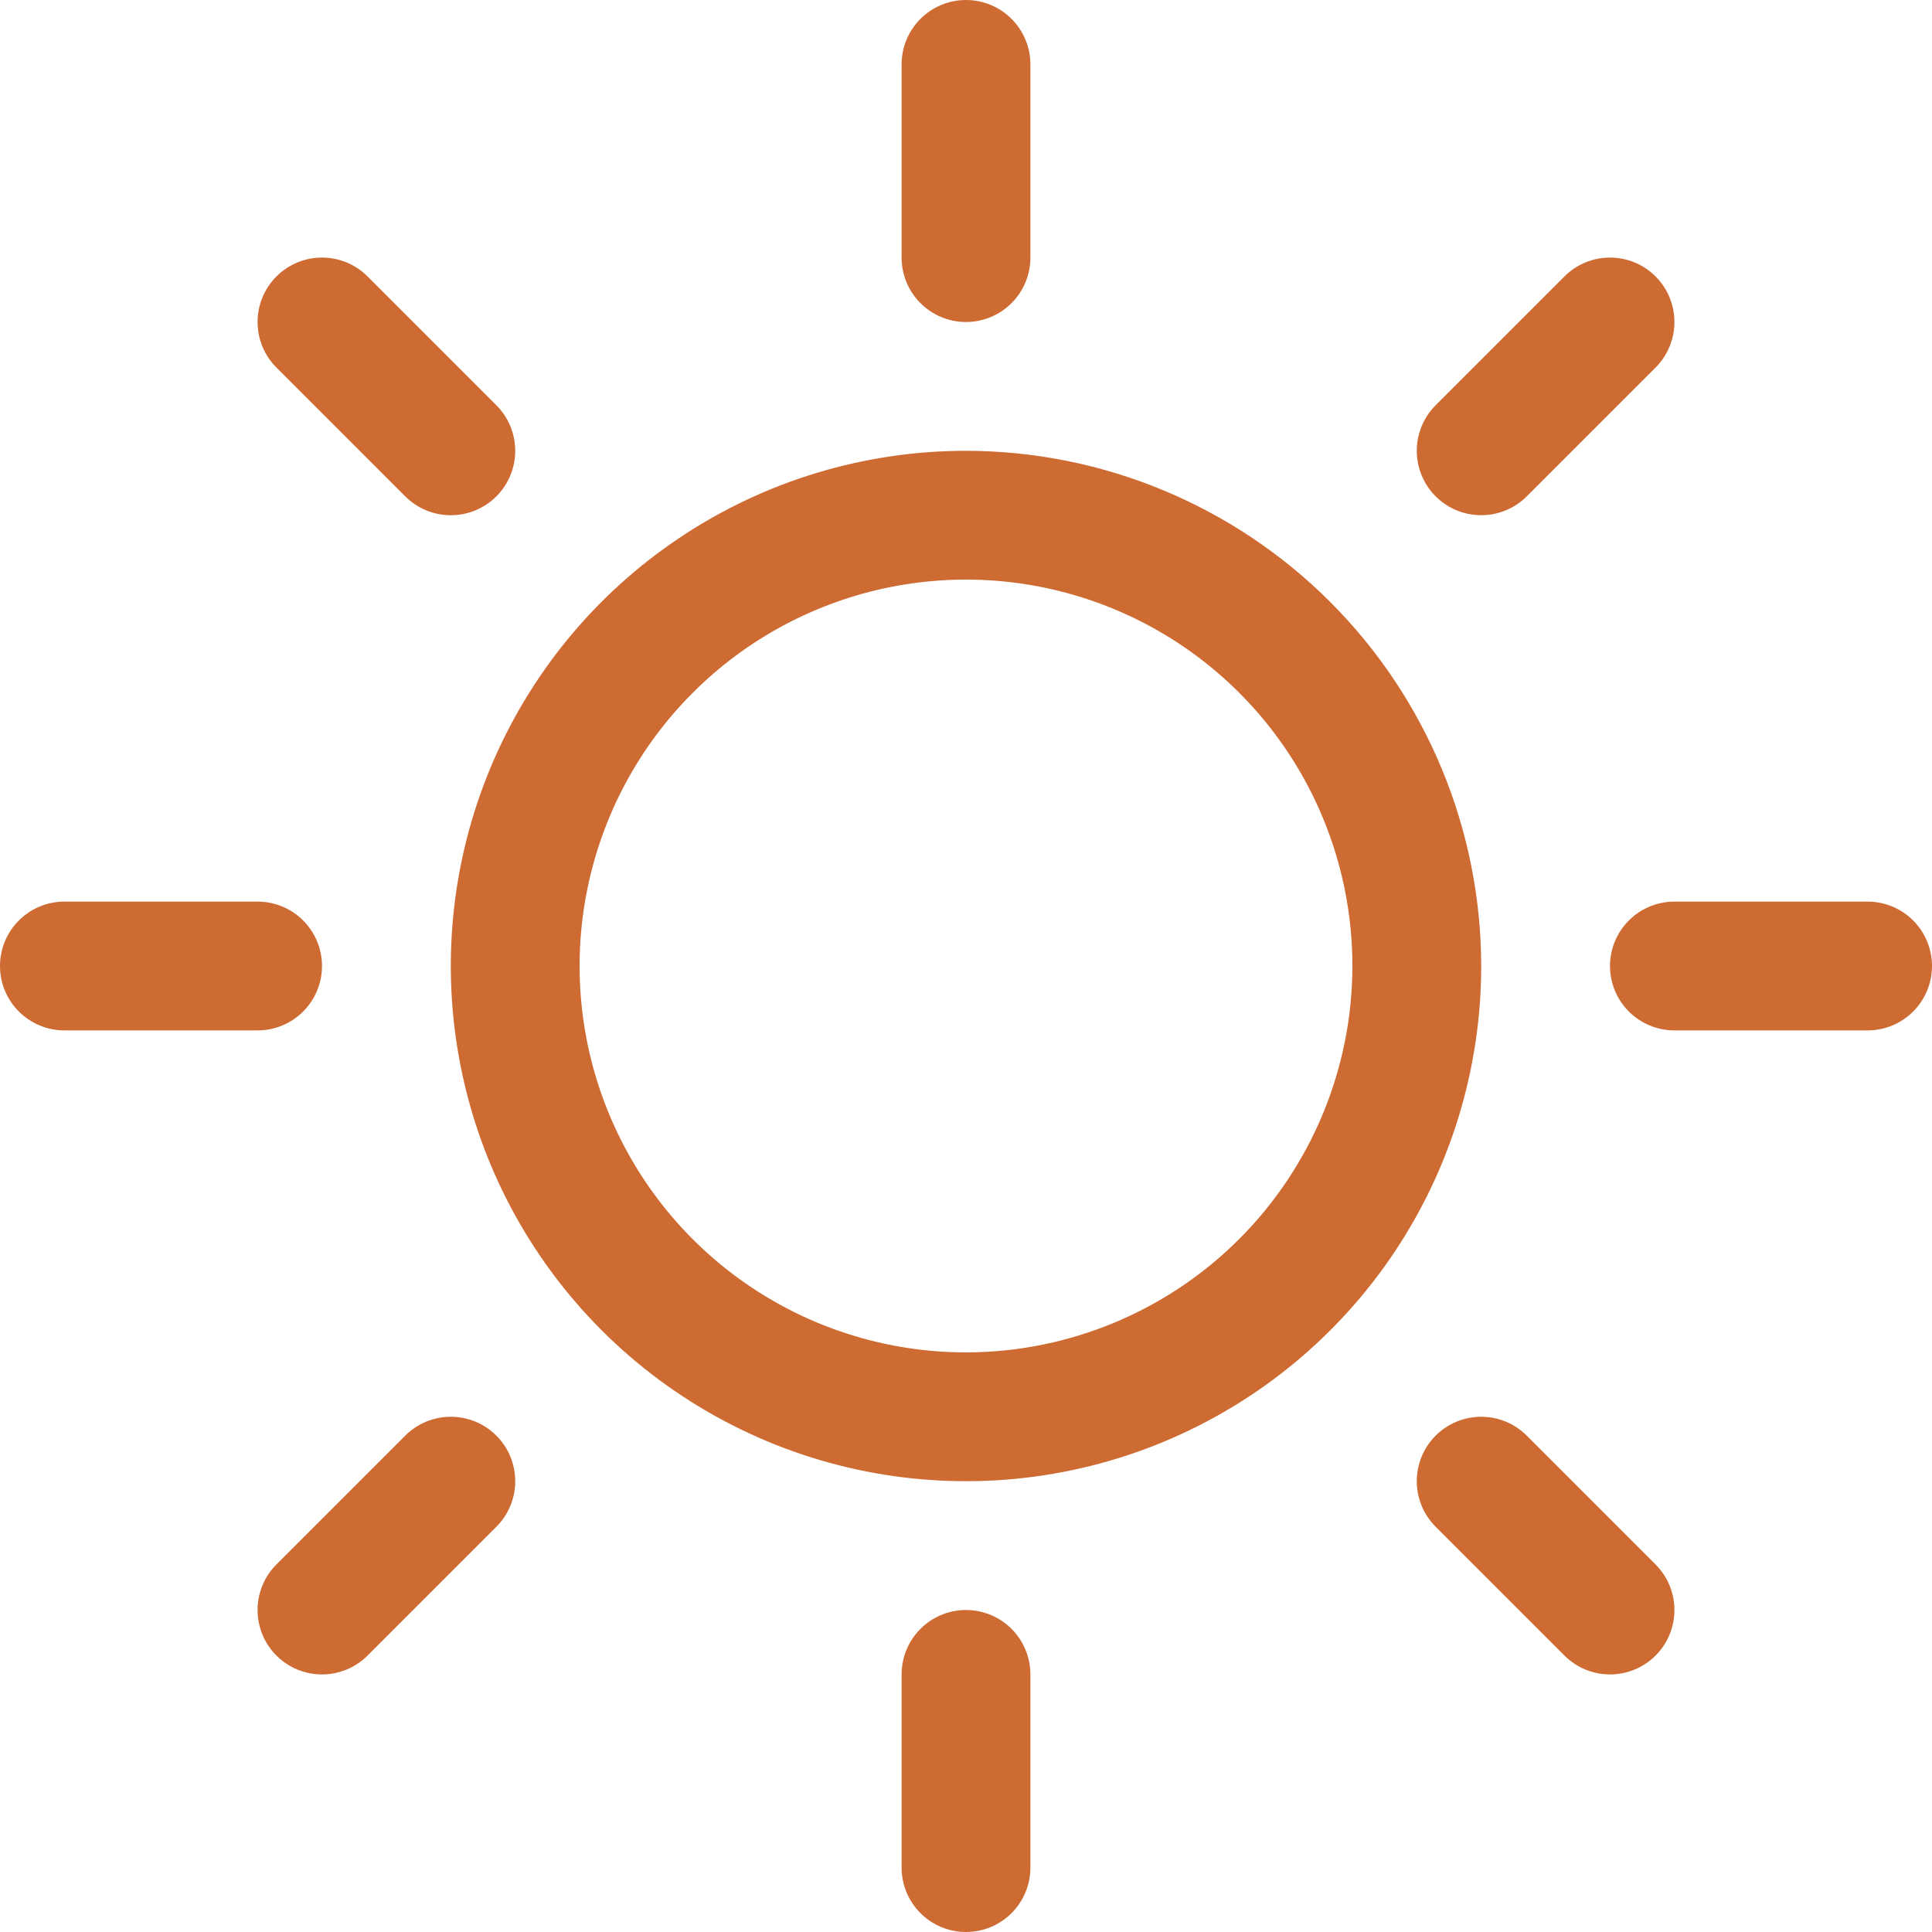 <svg width="133" height="133" viewBox="0 0 133 133" fill="none" xmlns="http://www.w3.org/2000/svg">
<path d="M62.067 17.733V4.433C62.067 3.258 62.534 2.13 63.365 1.298C64.197 0.467 65.324 0 66.5 0C67.676 0 68.803 0.467 69.635 1.298C70.466 2.13 70.933 3.258 70.933 4.433V17.733C70.933 18.909 70.466 20.037 69.635 20.868C68.803 21.7 67.676 22.167 66.5 22.167C65.324 22.167 64.197 21.7 63.365 20.868C62.534 20.037 62.067 18.909 62.067 17.733ZM101.967 66.5C101.967 73.515 99.887 80.372 95.99 86.204C92.092 92.037 86.553 96.582 80.073 99.267C73.592 101.951 66.461 102.654 59.581 101.285C52.701 99.917 46.381 96.539 41.421 91.579C36.461 86.619 33.083 80.299 31.715 73.419C30.346 66.539 31.049 59.408 33.733 52.928C36.417 46.447 40.963 40.908 46.796 37.011C52.628 33.113 59.485 31.033 66.5 31.033C75.903 31.044 84.918 34.784 91.567 41.433C98.216 48.082 101.956 57.097 101.967 66.5ZM93.1 66.5C93.1 61.239 91.54 56.096 88.617 51.722C85.694 47.347 81.54 43.938 76.679 41.925C71.819 39.911 66.471 39.385 61.311 40.411C56.151 41.438 51.411 43.971 47.691 47.691C43.971 51.411 41.438 56.151 40.411 61.311C39.385 66.471 39.911 71.819 41.925 76.679C43.938 81.54 47.347 85.694 51.722 88.617C56.096 91.54 61.239 93.1 66.5 93.1C73.552 93.093 80.314 90.288 85.301 85.301C90.288 80.314 93.093 73.552 93.1 66.5ZM27.897 34.17C28.729 35.002 29.857 35.469 31.033 35.469C32.21 35.469 33.338 35.002 34.17 34.17C35.002 33.338 35.469 32.21 35.469 31.033C35.469 29.857 35.002 28.729 34.17 27.897L25.303 19.03C24.471 18.198 23.343 17.731 22.167 17.731C20.99 17.731 19.862 18.198 19.03 19.03C18.198 19.862 17.731 20.99 17.731 22.167C17.731 23.343 18.198 24.471 19.03 25.303L27.897 34.17ZM27.897 98.83L19.03 107.697C18.198 108.529 17.731 109.657 17.731 110.833C17.731 112.01 18.198 113.138 19.03 113.97C19.862 114.802 20.99 115.269 22.167 115.269C23.343 115.269 24.471 114.802 25.303 113.97L34.17 105.103C34.582 104.691 34.909 104.202 35.132 103.664C35.354 103.126 35.469 102.549 35.469 101.967C35.469 101.384 35.354 100.807 35.132 100.269C34.909 99.731 34.582 99.242 34.17 98.83C33.758 98.418 33.269 98.091 32.731 97.868C32.193 97.646 31.616 97.531 31.033 97.531C30.451 97.531 29.874 97.646 29.336 97.868C28.798 98.091 28.309 98.418 27.897 98.83ZM101.967 35.467C102.549 35.467 103.126 35.353 103.664 35.13C104.202 34.908 104.691 34.581 105.103 34.17L113.97 25.303C114.802 24.471 115.269 23.343 115.269 22.167C115.269 20.99 114.802 19.862 113.97 19.03C113.138 18.198 112.01 17.731 110.833 17.731C109.657 17.731 108.529 18.198 107.697 19.03L98.83 27.897C98.209 28.517 97.787 29.307 97.615 30.168C97.444 31.028 97.532 31.92 97.868 32.73C98.203 33.541 98.772 34.233 99.502 34.721C100.232 35.208 101.089 35.467 101.967 35.467ZM105.103 98.83C104.271 97.998 103.143 97.531 101.967 97.531C100.79 97.531 99.662 97.998 98.83 98.83C97.998 99.662 97.531 100.79 97.531 101.967C97.531 103.143 97.998 104.271 98.83 105.103L107.697 113.97C108.109 114.382 108.598 114.709 109.136 114.931C109.674 115.154 110.251 115.269 110.833 115.269C111.416 115.269 111.993 115.154 112.531 114.931C113.069 114.709 113.558 114.382 113.97 113.97C114.382 113.558 114.709 113.069 114.931 112.531C115.154 111.993 115.269 111.416 115.269 110.833C115.269 110.251 115.154 109.674 114.931 109.136C114.709 108.598 114.382 108.109 113.97 107.697L105.103 98.83ZM22.167 66.5C22.167 65.324 21.7 64.197 20.868 63.365C20.037 62.534 18.909 62.067 17.733 62.067H4.433C3.258 62.067 2.13 62.534 1.298 63.365C0.467 64.197 0 65.324 0 66.5C0 67.676 0.467 68.803 1.298 69.635C2.13 70.466 3.258 70.933 4.433 70.933H17.733C18.909 70.933 20.037 70.466 20.868 69.635C21.7 68.803 22.167 67.676 22.167 66.5ZM66.5 110.833C65.324 110.833 64.197 111.3 63.365 112.132C62.534 112.963 62.067 114.091 62.067 115.267V128.567C62.067 129.742 62.534 130.87 63.365 131.702C64.197 132.533 65.324 133 66.5 133C67.676 133 68.803 132.533 69.635 131.702C70.466 130.87 70.933 129.742 70.933 128.567V115.267C70.933 114.091 70.466 112.963 69.635 112.132C68.803 111.3 67.676 110.833 66.5 110.833ZM128.567 62.067H115.267C114.091 62.067 112.963 62.534 112.132 63.365C111.3 64.197 110.833 65.324 110.833 66.5C110.833 67.676 111.3 68.803 112.132 69.635C112.963 70.466 114.091 70.933 115.267 70.933H128.567C129.742 70.933 130.87 70.466 131.702 69.635C132.533 68.803 133 67.676 133 66.5C133 65.324 132.533 64.197 131.702 63.365C130.87 62.534 129.742 62.067 128.567 62.067Z" fill="#CE6B33"/>
</svg>
